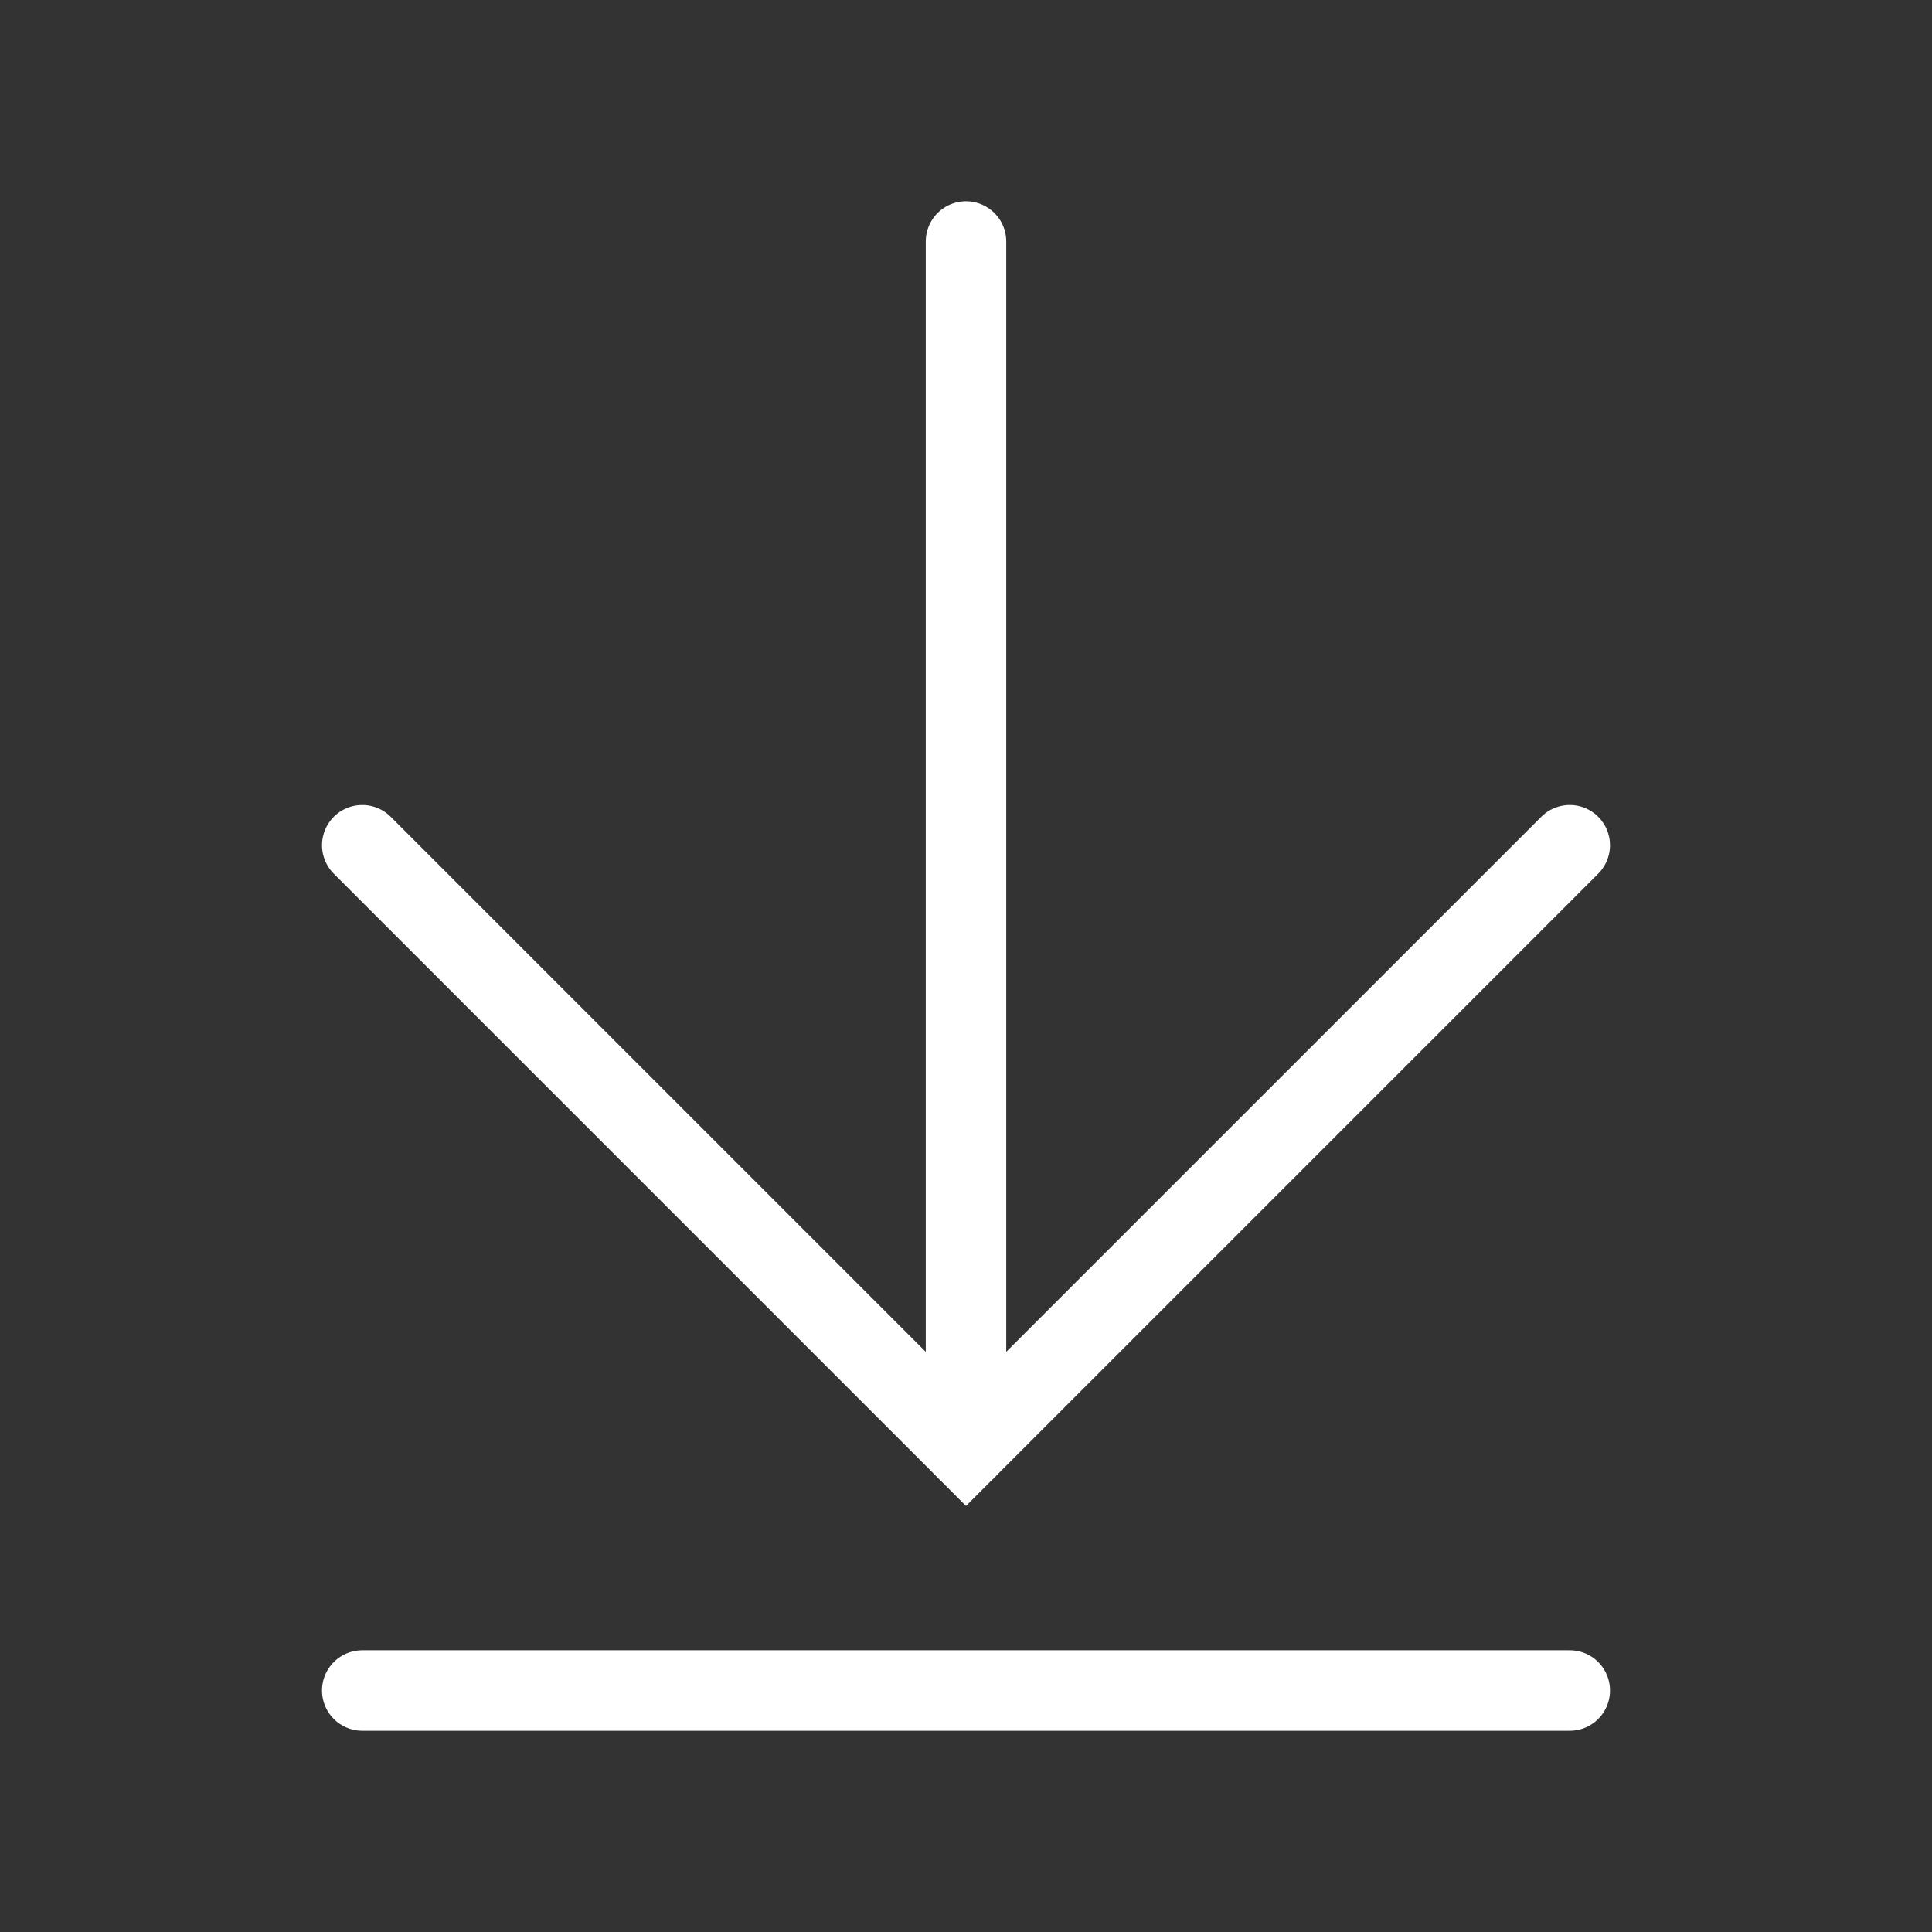 <svg width="32" height="32" viewBox="0 0 32 32" fill="none" xmlns="http://www.w3.org/2000/svg">
<rect x="0" y="0" width="32" height="32" fill="#333333" stroke="none"/>
<path d="M6 28H26" stroke="white" stroke-width="1.333" stroke-linecap="round"/>
<path d="M16 24L16 4" stroke="white" stroke-width="1.333" stroke-linecap="round"/>
<path d="M6 14L16 24L26 14" stroke="white" stroke-width="1.333" stroke-linecap="round"/>
</svg>
